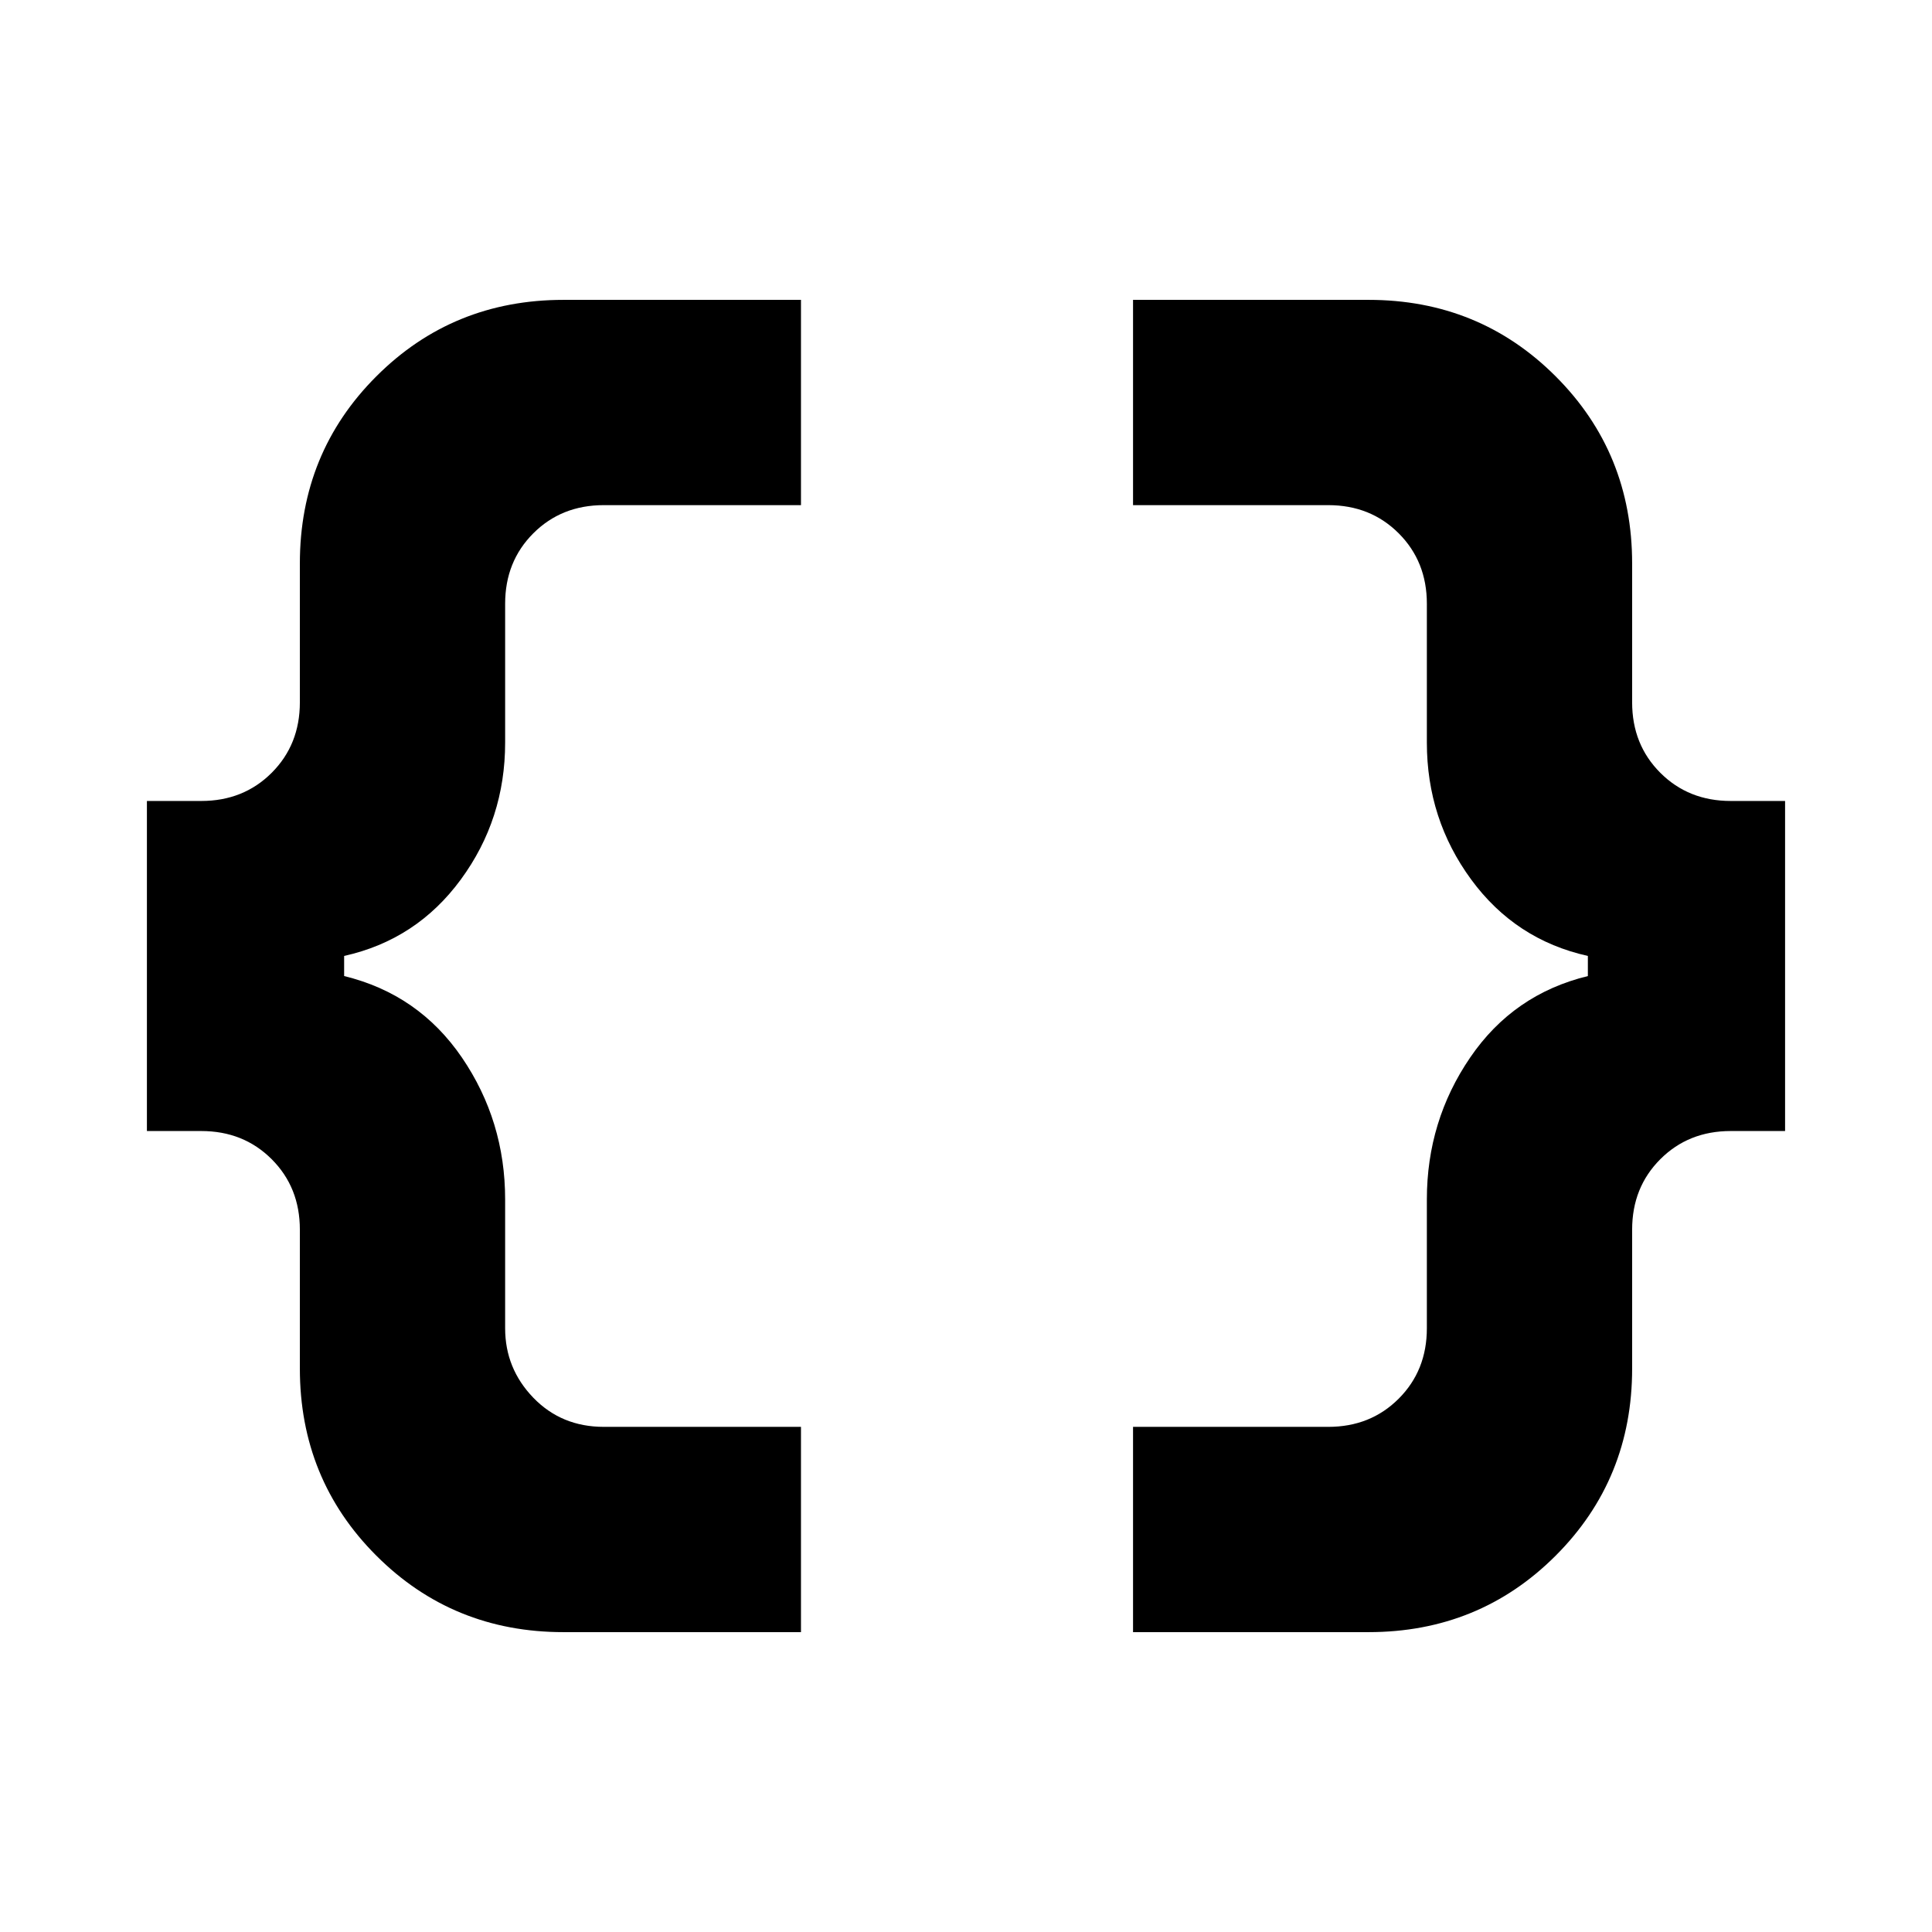 <svg xmlns="http://www.w3.org/2000/svg" height="24" width="24"><path d="M14.075 20.275v-2.55H16.5q.525 0 .875-.35t.35-.875v-1.6q0-.975.538-1.763.537-.787 1.462-1.012v-.25q-.9-.2-1.45-.95-.55-.75-.55-1.7V7.5q0-.525-.35-.875t-.875-.35h-2.425v-2.55H17q1.375 0 2.325.95.95.95.95 2.325v1.725q0 .525.35.875t.875.35h.675v4.1H21.5q-.525 0-.875.35t-.35.875V17q0 1.375-.95 2.325-.95.95-2.325.95Zm-7.075 0q-1.375 0-2.325-.95-.95-.95-.95-2.325v-1.725q0-.525-.35-.875t-.875-.35h-.675v-4.1H2.5q.525 0 .875-.35t.35-.875V7q0-1.375.95-2.325.95-.95 2.325-.95h2.95v2.55H7.5q-.525 0-.875.35t-.35.875v1.725q0 .95-.55 1.7t-1.45.95v.25q.925.225 1.463 1.012.537.788.537 1.763v1.6q0 .5.35.863.35.362.875.362h2.45v2.55Z"/></svg>